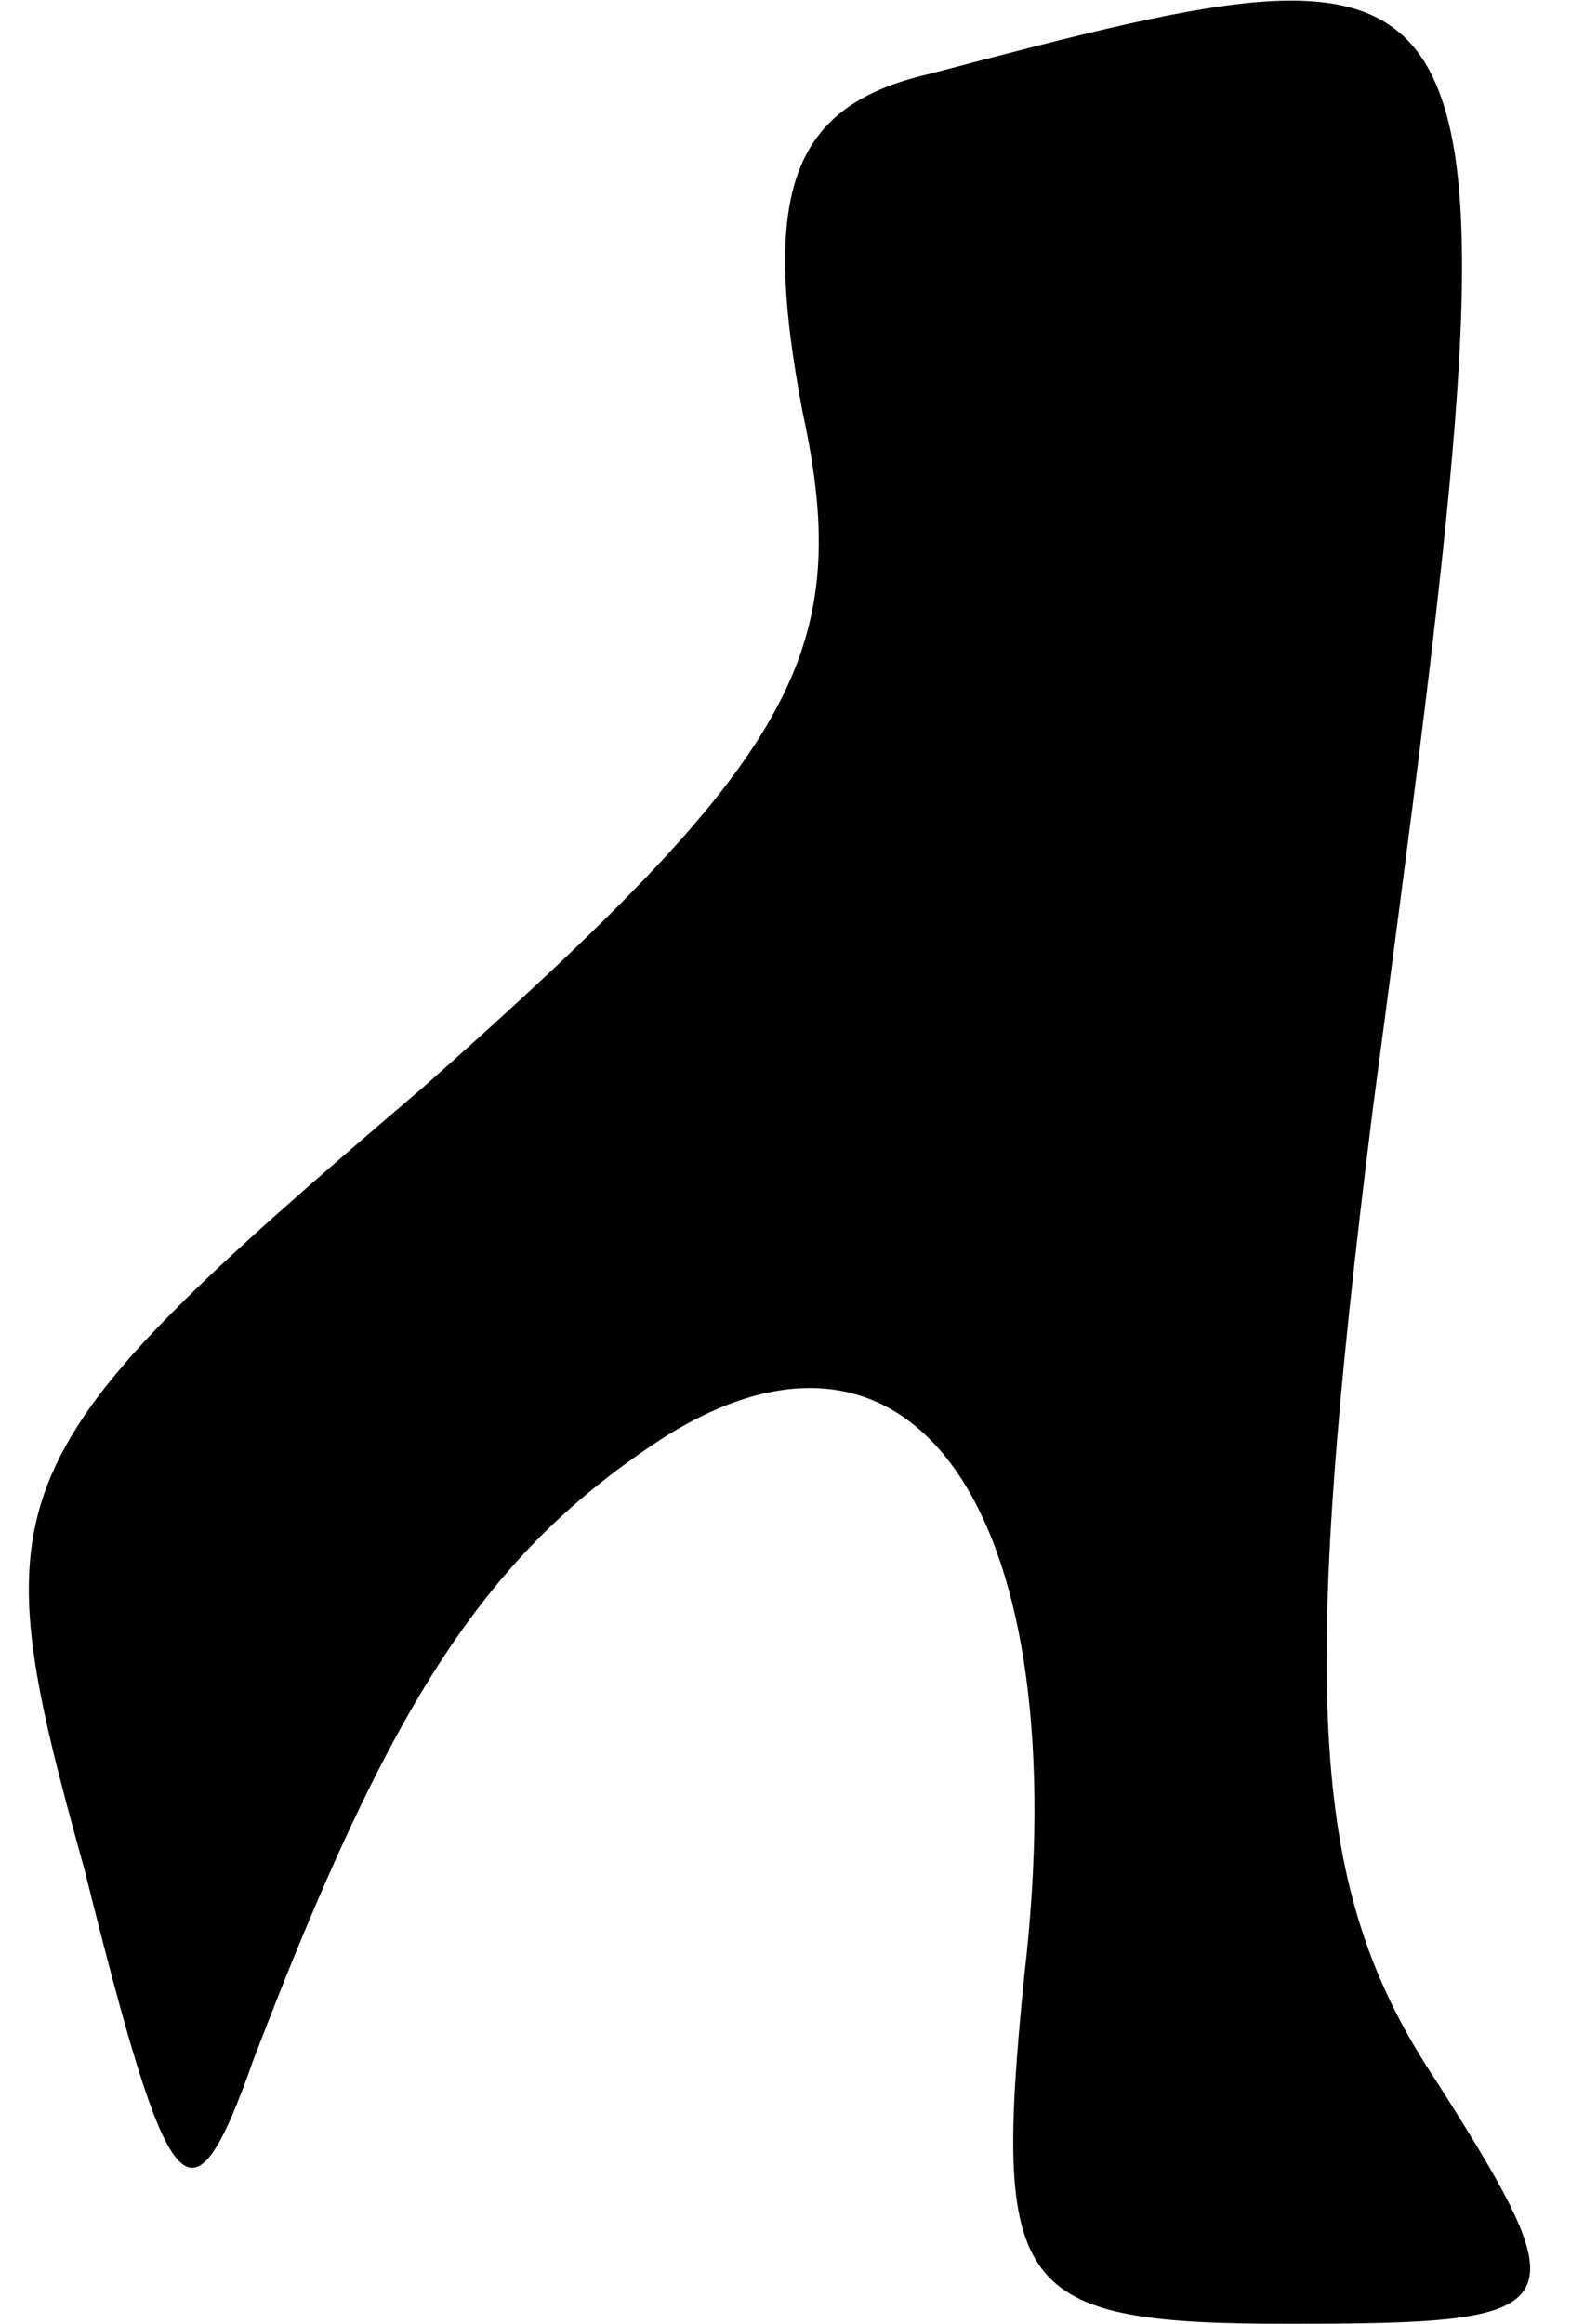<?xml version="1.0" standalone="no"?>
<!DOCTYPE svg PUBLIC "-//W3C//DTD SVG 20010904//EN"
 "http://www.w3.org/TR/2001/REC-SVG-20010904/DTD/svg10.dtd">
<svg version="1.0" xmlns="http://www.w3.org/2000/svg"
 width="15pt" height="22pt" viewBox="0 0 15 22"
 preserveAspectRatio="xMidYMid meet">
<g transform="translate(0,22) scale(0.1,-0.1)"
fill="#000000" stroke="none">
<path fill="#000000" stroke="none" d="M88 213 c-13 -3 -16 -11 -12 -32 5 -23
-1 -33 -36 -64 -41 -35 -42 -38 -32 -74 8 -32 10 -35 16 -18 13 34 22 48 39
59 24 15 39 -8 34 -51 -3 -30 -1 -33 25 -33 27 0 28 1 14 23 -12 18 -13 36 -6
92 15 113 15 113 -42 98z"/>
</g>
</svg>
